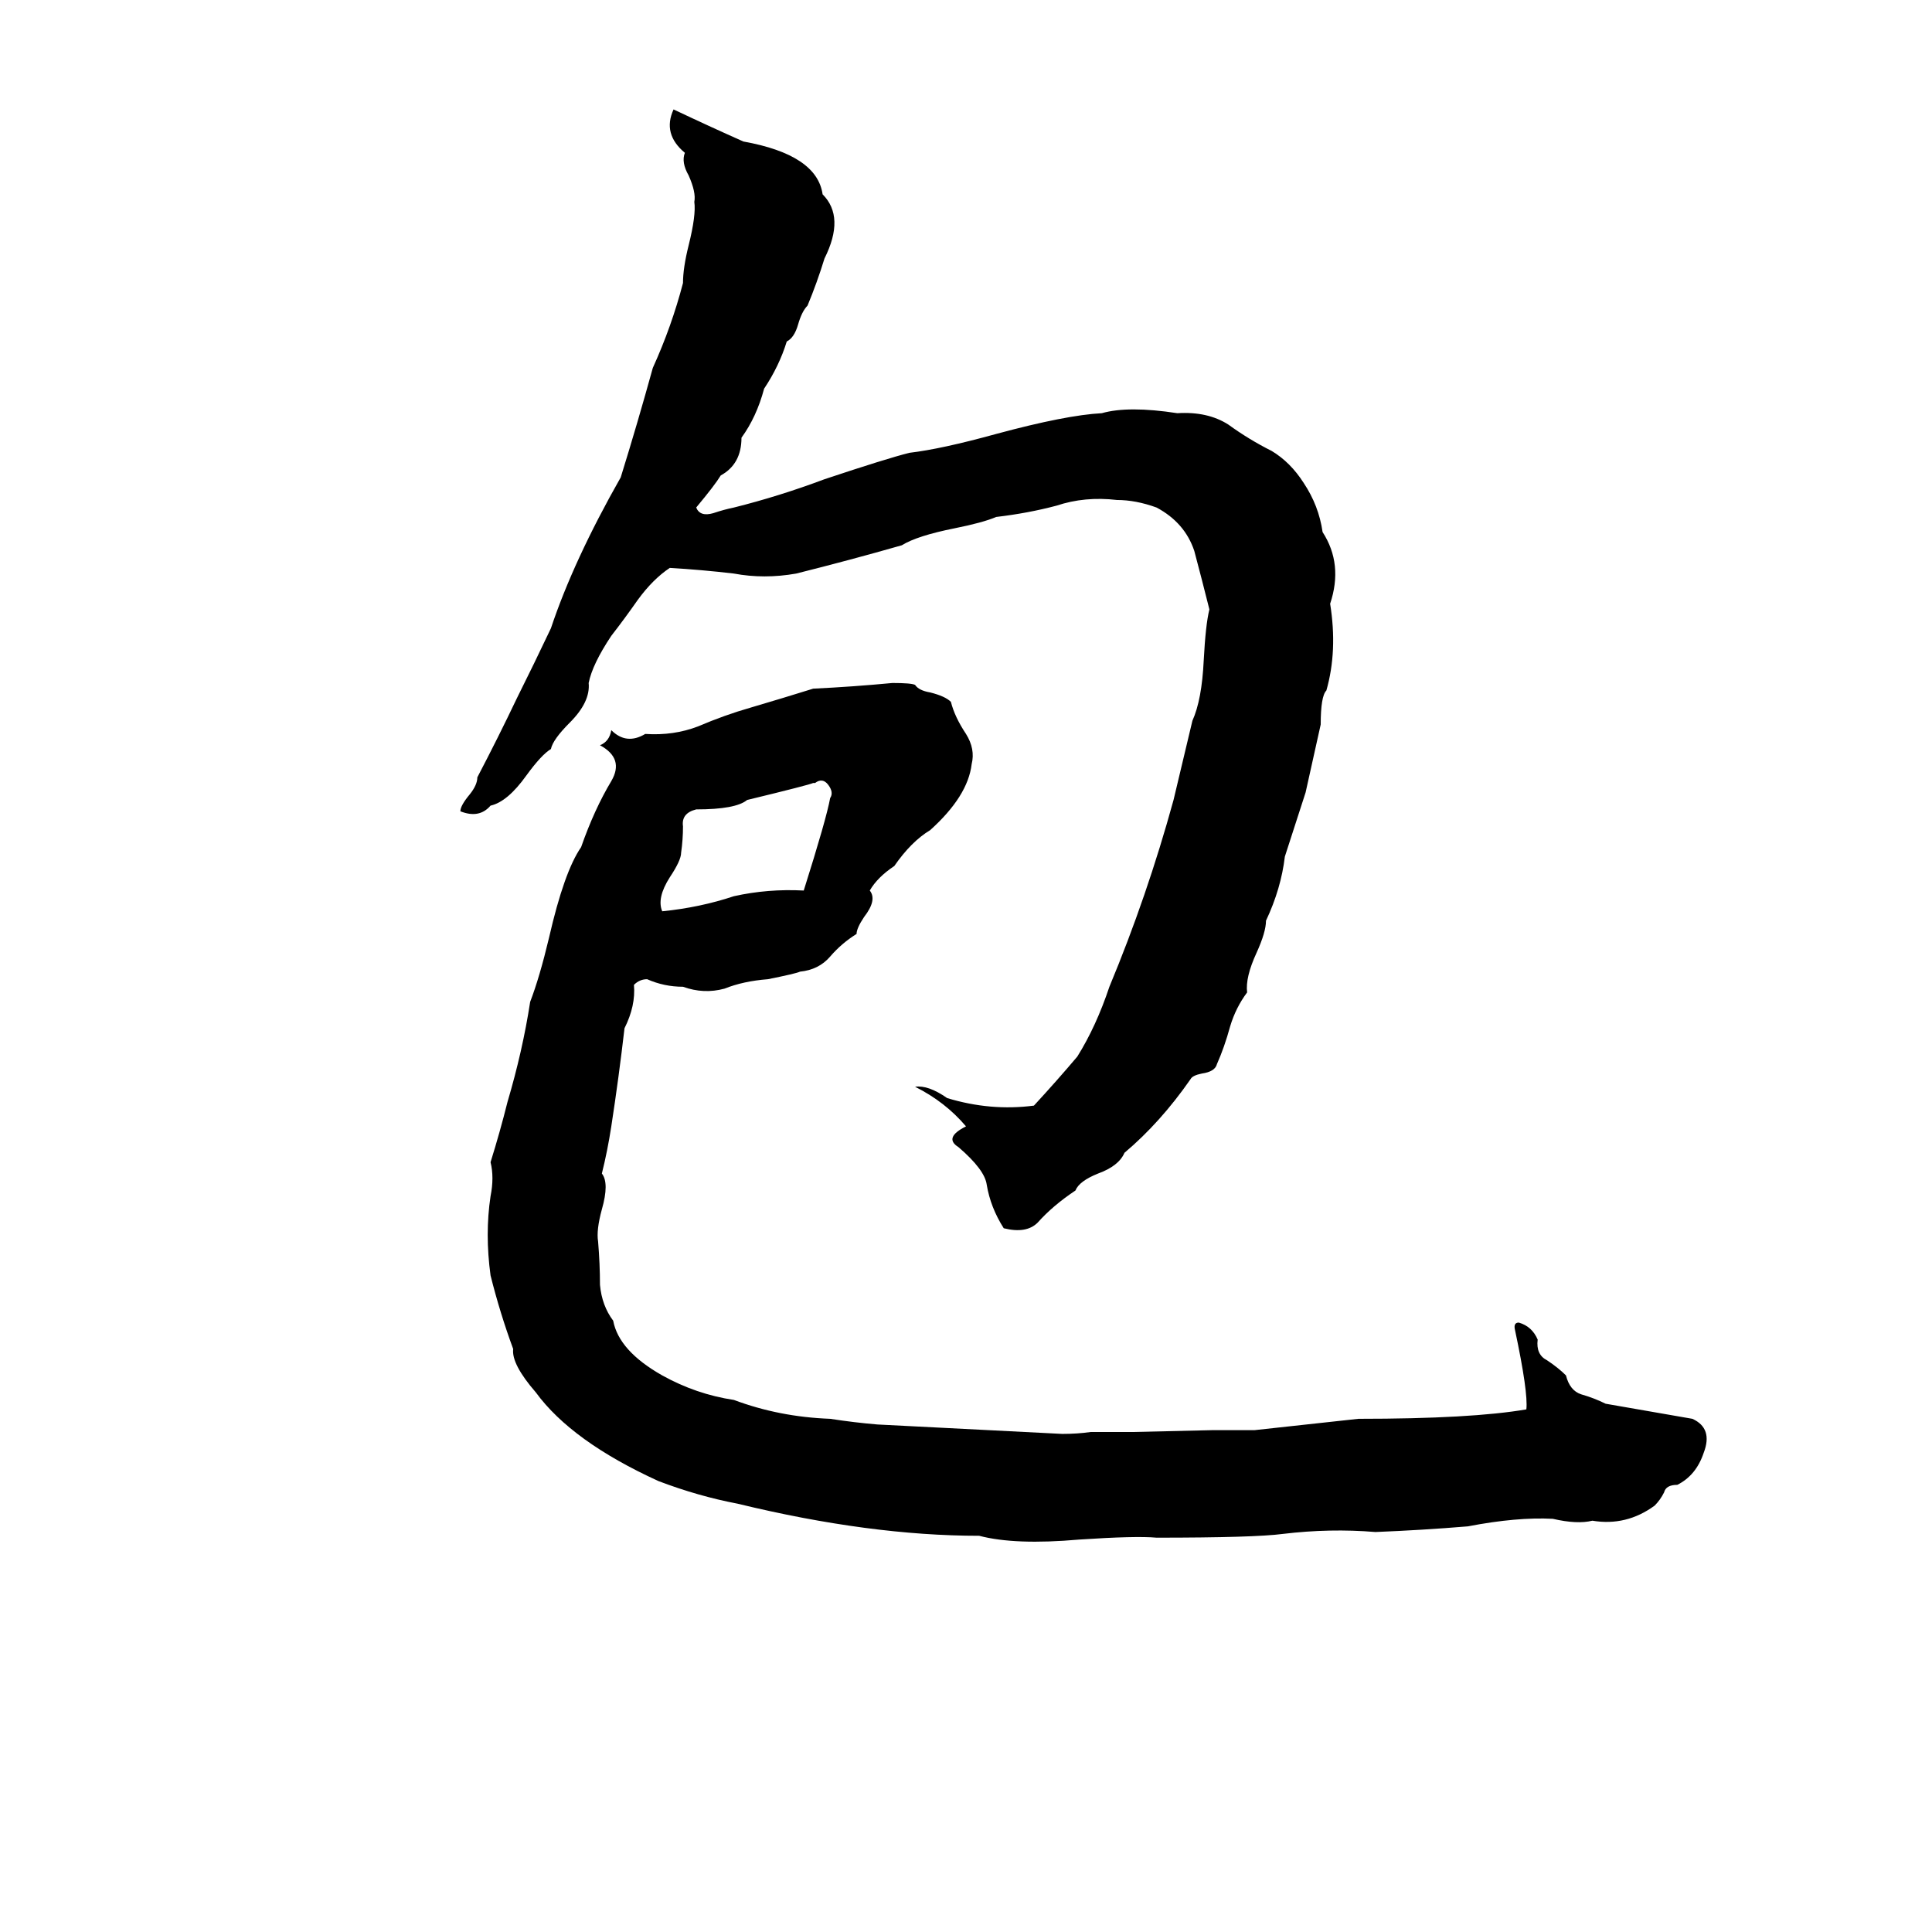 <svg xmlns="http://www.w3.org/2000/svg" viewBox="0 -800 1024 1024">
	<path fill="#000000" d="M357 -742Q376 -733 394 -725Q433 -718 436 -697Q448 -685 437 -663Q433 -650 428 -638Q425 -635 423 -628Q421 -621 417 -619Q413 -606 405 -594Q401 -579 393 -568Q393 -554 382 -548Q379 -543 369 -531Q371 -526 378 -528Q384 -530 389 -531Q413 -537 437 -546Q470 -557 482 -560Q499 -562 528 -570Q565 -580 584 -581Q598 -585 624 -581Q640 -582 651 -575Q662 -567 674 -561Q684 -555 691 -544Q699 -532 701 -518Q712 -501 705 -480Q709 -455 703 -434Q700 -431 700 -416Q696 -398 692 -380L681 -346Q679 -329 671 -312Q671 -306 666 -295Q660 -282 661 -274Q655 -266 652 -256Q649 -245 645 -236Q644 -232 637 -231Q632 -230 631 -228Q615 -205 596 -189Q593 -182 582 -178Q572 -174 570 -169Q558 -161 550 -152Q544 -146 532 -149Q525 -160 523 -172Q522 -180 508 -192Q500 -197 512 -203Q501 -216 485 -224Q492 -225 502 -218Q525 -211 548 -214Q560 -227 571 -240Q581 -256 588 -277Q608 -325 622 -376Q627 -397 632 -418Q637 -429 638 -450Q639 -469 641 -477Q637 -493 633 -508Q628 -523 613 -531Q602 -535 592 -535Q575 -537 560 -532Q545 -528 528 -526Q521 -523 506 -520Q486 -516 478 -511Q450 -503 422 -496Q405 -493 389 -496Q372 -498 355 -499Q346 -493 338 -482Q331 -472 324 -463Q314 -448 312 -438Q313 -428 302 -417Q293 -408 292 -403Q287 -400 279 -389Q269 -375 260 -373Q254 -366 244 -370Q244 -373 249 -379Q253 -384 253 -388Q264 -409 274 -430Q283 -448 292 -467Q304 -503 329 -547Q338 -576 346 -605Q356 -627 362 -650Q362 -658 365 -670Q369 -686 368 -693Q369 -698 365 -707Q361 -714 363 -719Q351 -729 357 -742ZM473 -438Q483 -438 485 -437Q487 -434 493 -433Q501 -431 504 -428Q506 -420 512 -411Q517 -403 515 -395Q513 -378 493 -360Q483 -354 474 -341Q465 -335 461 -328Q465 -323 458 -314Q454 -308 454 -305Q446 -300 440 -293Q434 -286 424 -285Q422 -284 407 -281Q394 -280 384 -276Q373 -273 362 -277Q352 -277 343 -281Q339 -281 336 -278Q337 -267 331 -255Q328 -229 324 -203Q322 -190 319 -178Q323 -173 319 -159Q316 -148 317 -142Q318 -130 318 -119Q319 -108 325 -100Q328 -84 351 -71Q369 -61 389 -58Q413 -49 440 -48Q453 -46 465 -45L563 -40Q571 -40 578 -41Q589 -41 600 -41L643 -42Q654 -42 665 -42Q693 -45 720 -48Q780 -48 809 -53Q810 -62 803 -95Q802 -99 805 -99Q812 -97 815 -90Q814 -82 820 -79Q826 -75 830 -71Q832 -63 838 -61Q845 -59 851 -56Q874 -52 897 -48Q908 -43 903 -30Q899 -18 889 -13Q883 -13 882 -9Q880 -5 877 -2Q862 9 844 6Q836 8 823 5Q804 4 778 9Q754 11 729 12Q705 10 680 13Q665 15 613 15Q602 14 572 16Q538 19 519 14Q461 14 391 -3Q370 -7 349 -15Q303 -36 284 -62Q271 -77 272 -85Q265 -104 260 -124Q257 -146 260 -166Q262 -176 260 -184Q265 -200 269 -216Q277 -243 281 -269Q286 -282 291 -303Q299 -338 308 -351Q315 -371 324 -386Q331 -398 318 -405Q323 -407 324 -413Q332 -405 342 -411Q357 -410 370 -415Q384 -421 398 -425Q415 -430 431 -435Q452 -436 473 -438ZM432 -385H431Q429 -384 396 -376Q390 -371 369 -371Q361 -369 362 -362Q362 -355 361 -348Q361 -344 355 -335Q348 -324 351 -317Q371 -319 389 -325Q407 -329 426 -328Q438 -366 440 -377Q442 -380 439 -384Q436 -388 432 -385Z"/>
</svg>